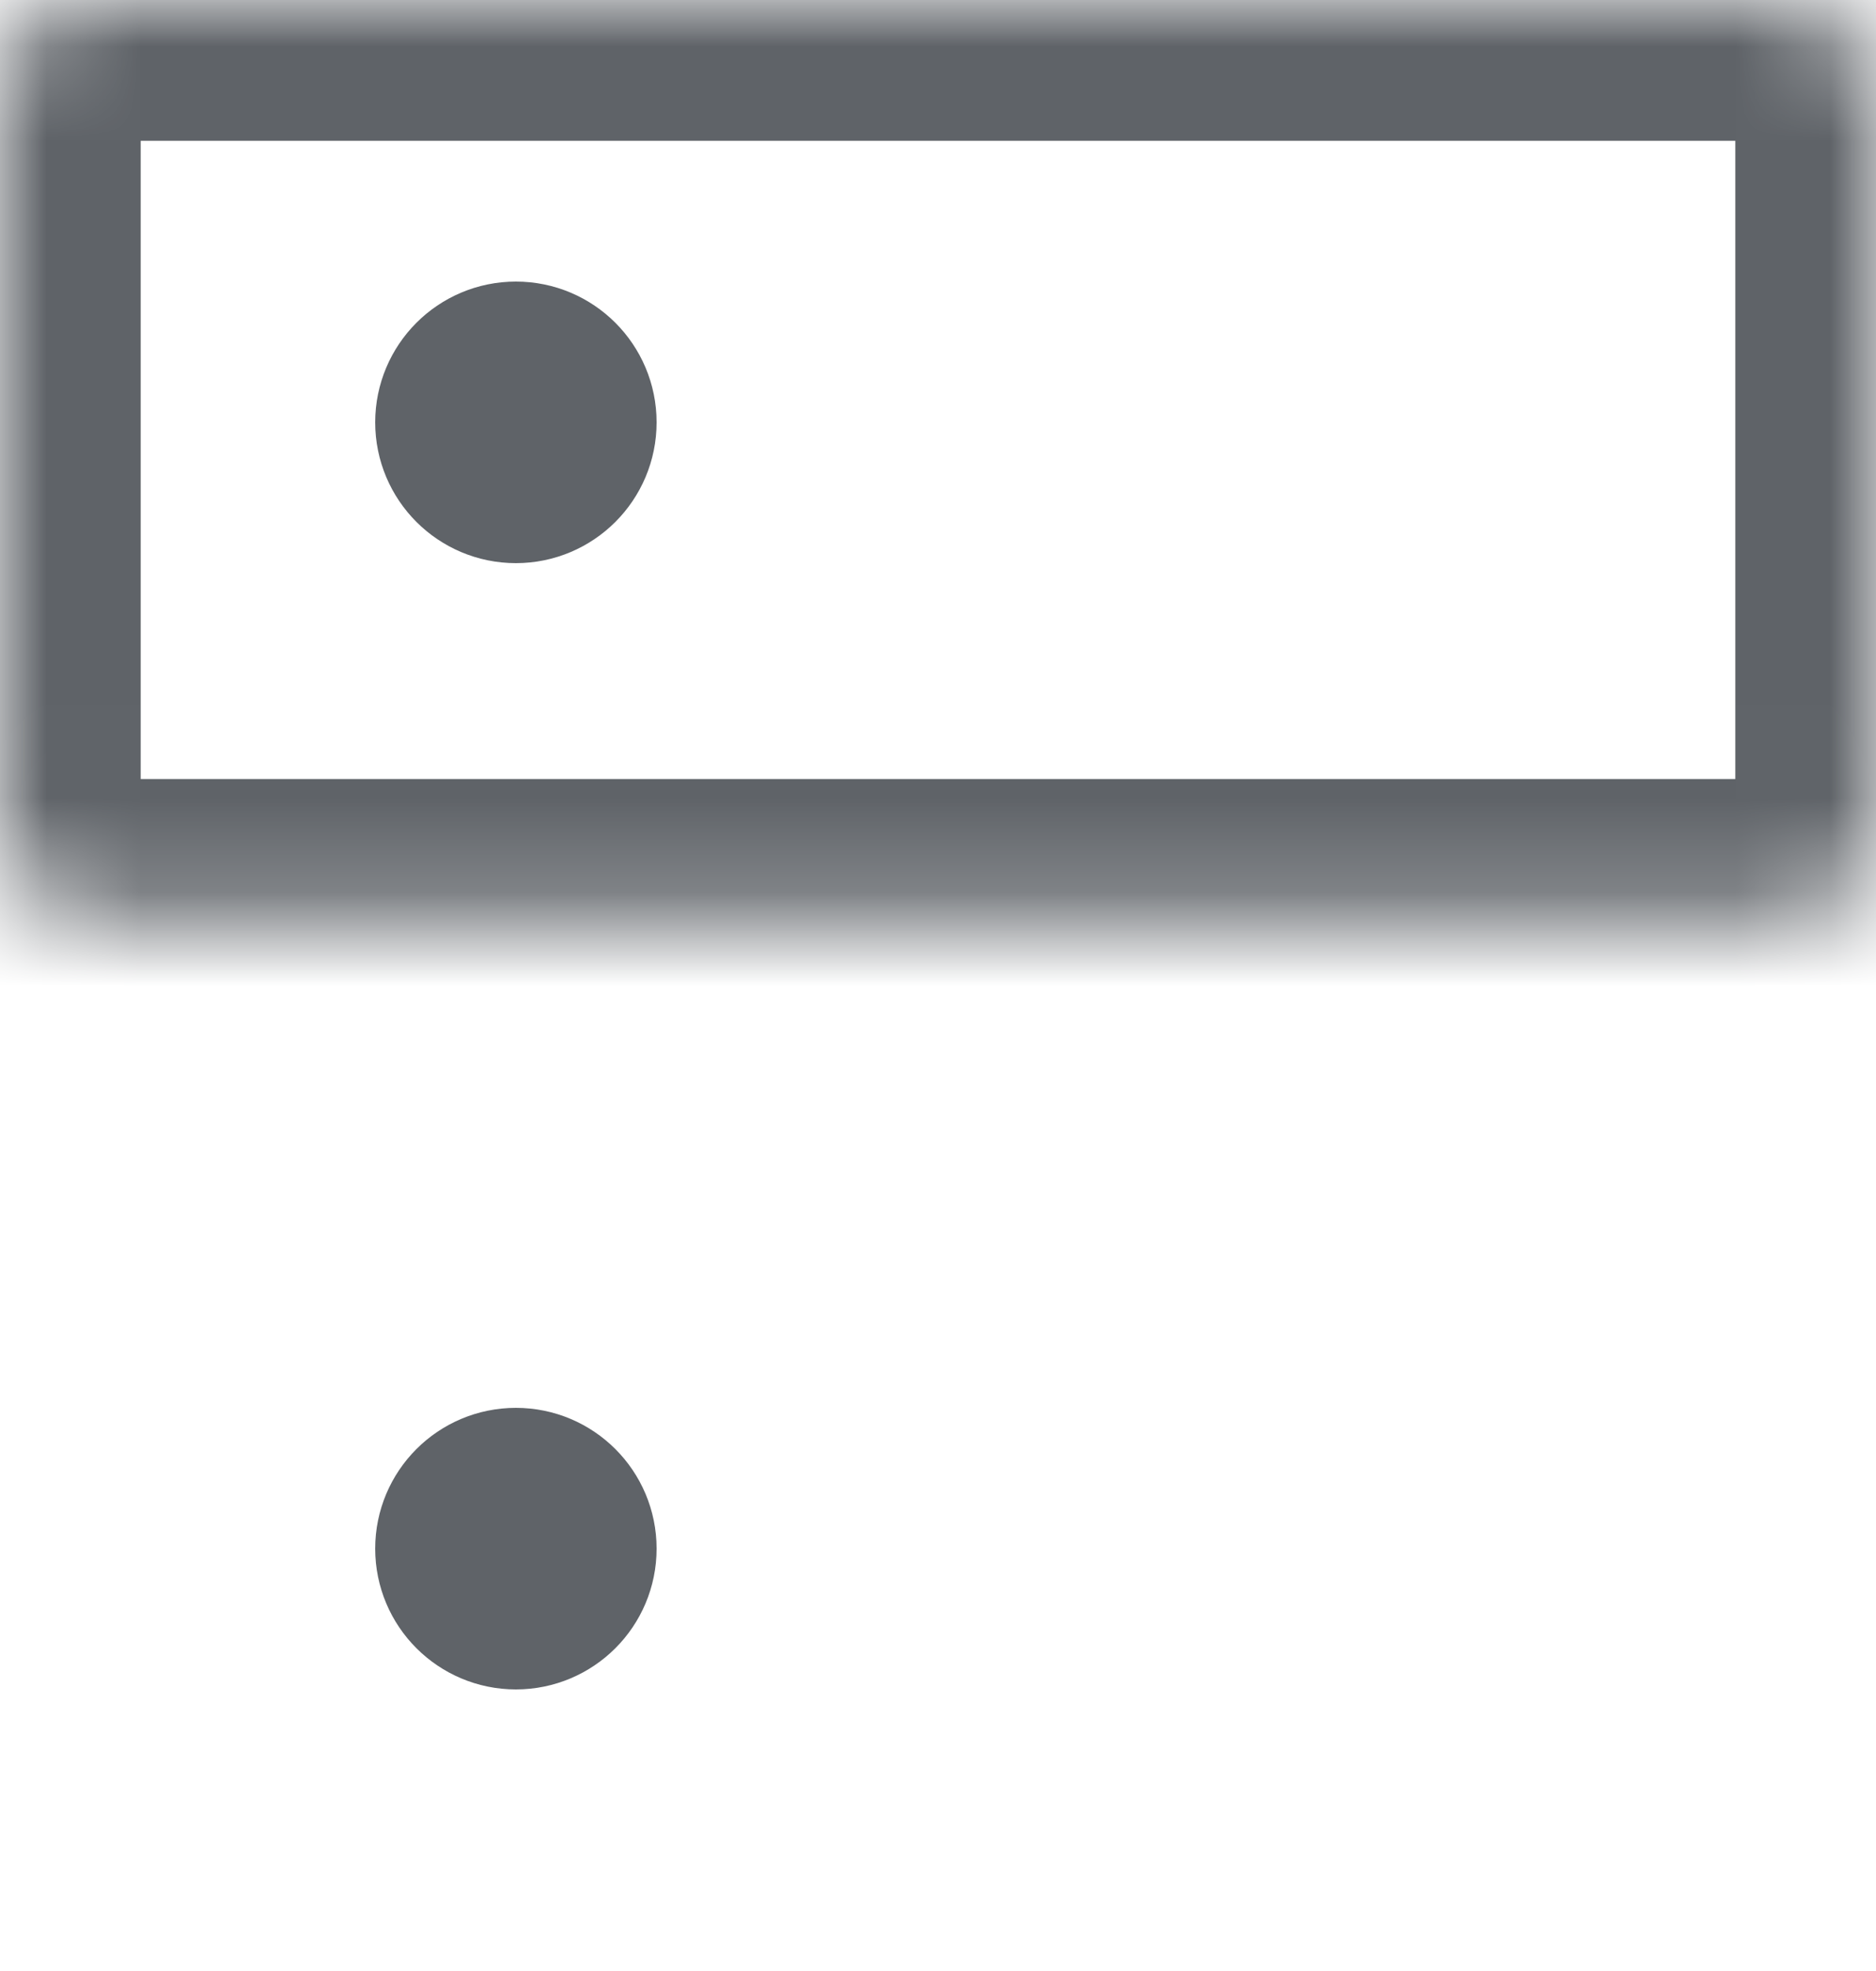<svg width="20" height="21" viewBox="0 0 20 21" fill="none" xmlns="http://www.w3.org/2000/svg">
<mask id="path-1-inside-1_29_278" fill="white">
<rect width="20" height="9.8" rx="1"/>
</mask>
<rect width="20" height="9.8" rx="1" stroke="#5F6368" stroke-width="3" mask="url(#path-1-inside-1_29_278)"/>
<mask id="path-2-inside-2_29_278" fill="white">
<rect y="11.2" width="20" height="9.8" rx="1"/>
</mask>
<rect y="11.2" width="20" height="9.8" rx="1" stroke="#5F6368" stroke-width="3" mask="url(#path-2-inside-2_29_278)"/>
<circle cx="5.5" cy="16.5" r="0.75" stroke="#5F6368" stroke-width="1.5"/>
<circle cx="5.5" cy="4.5" r="0.75" stroke="#5F6368" stroke-width="1.5"/>
</svg>
